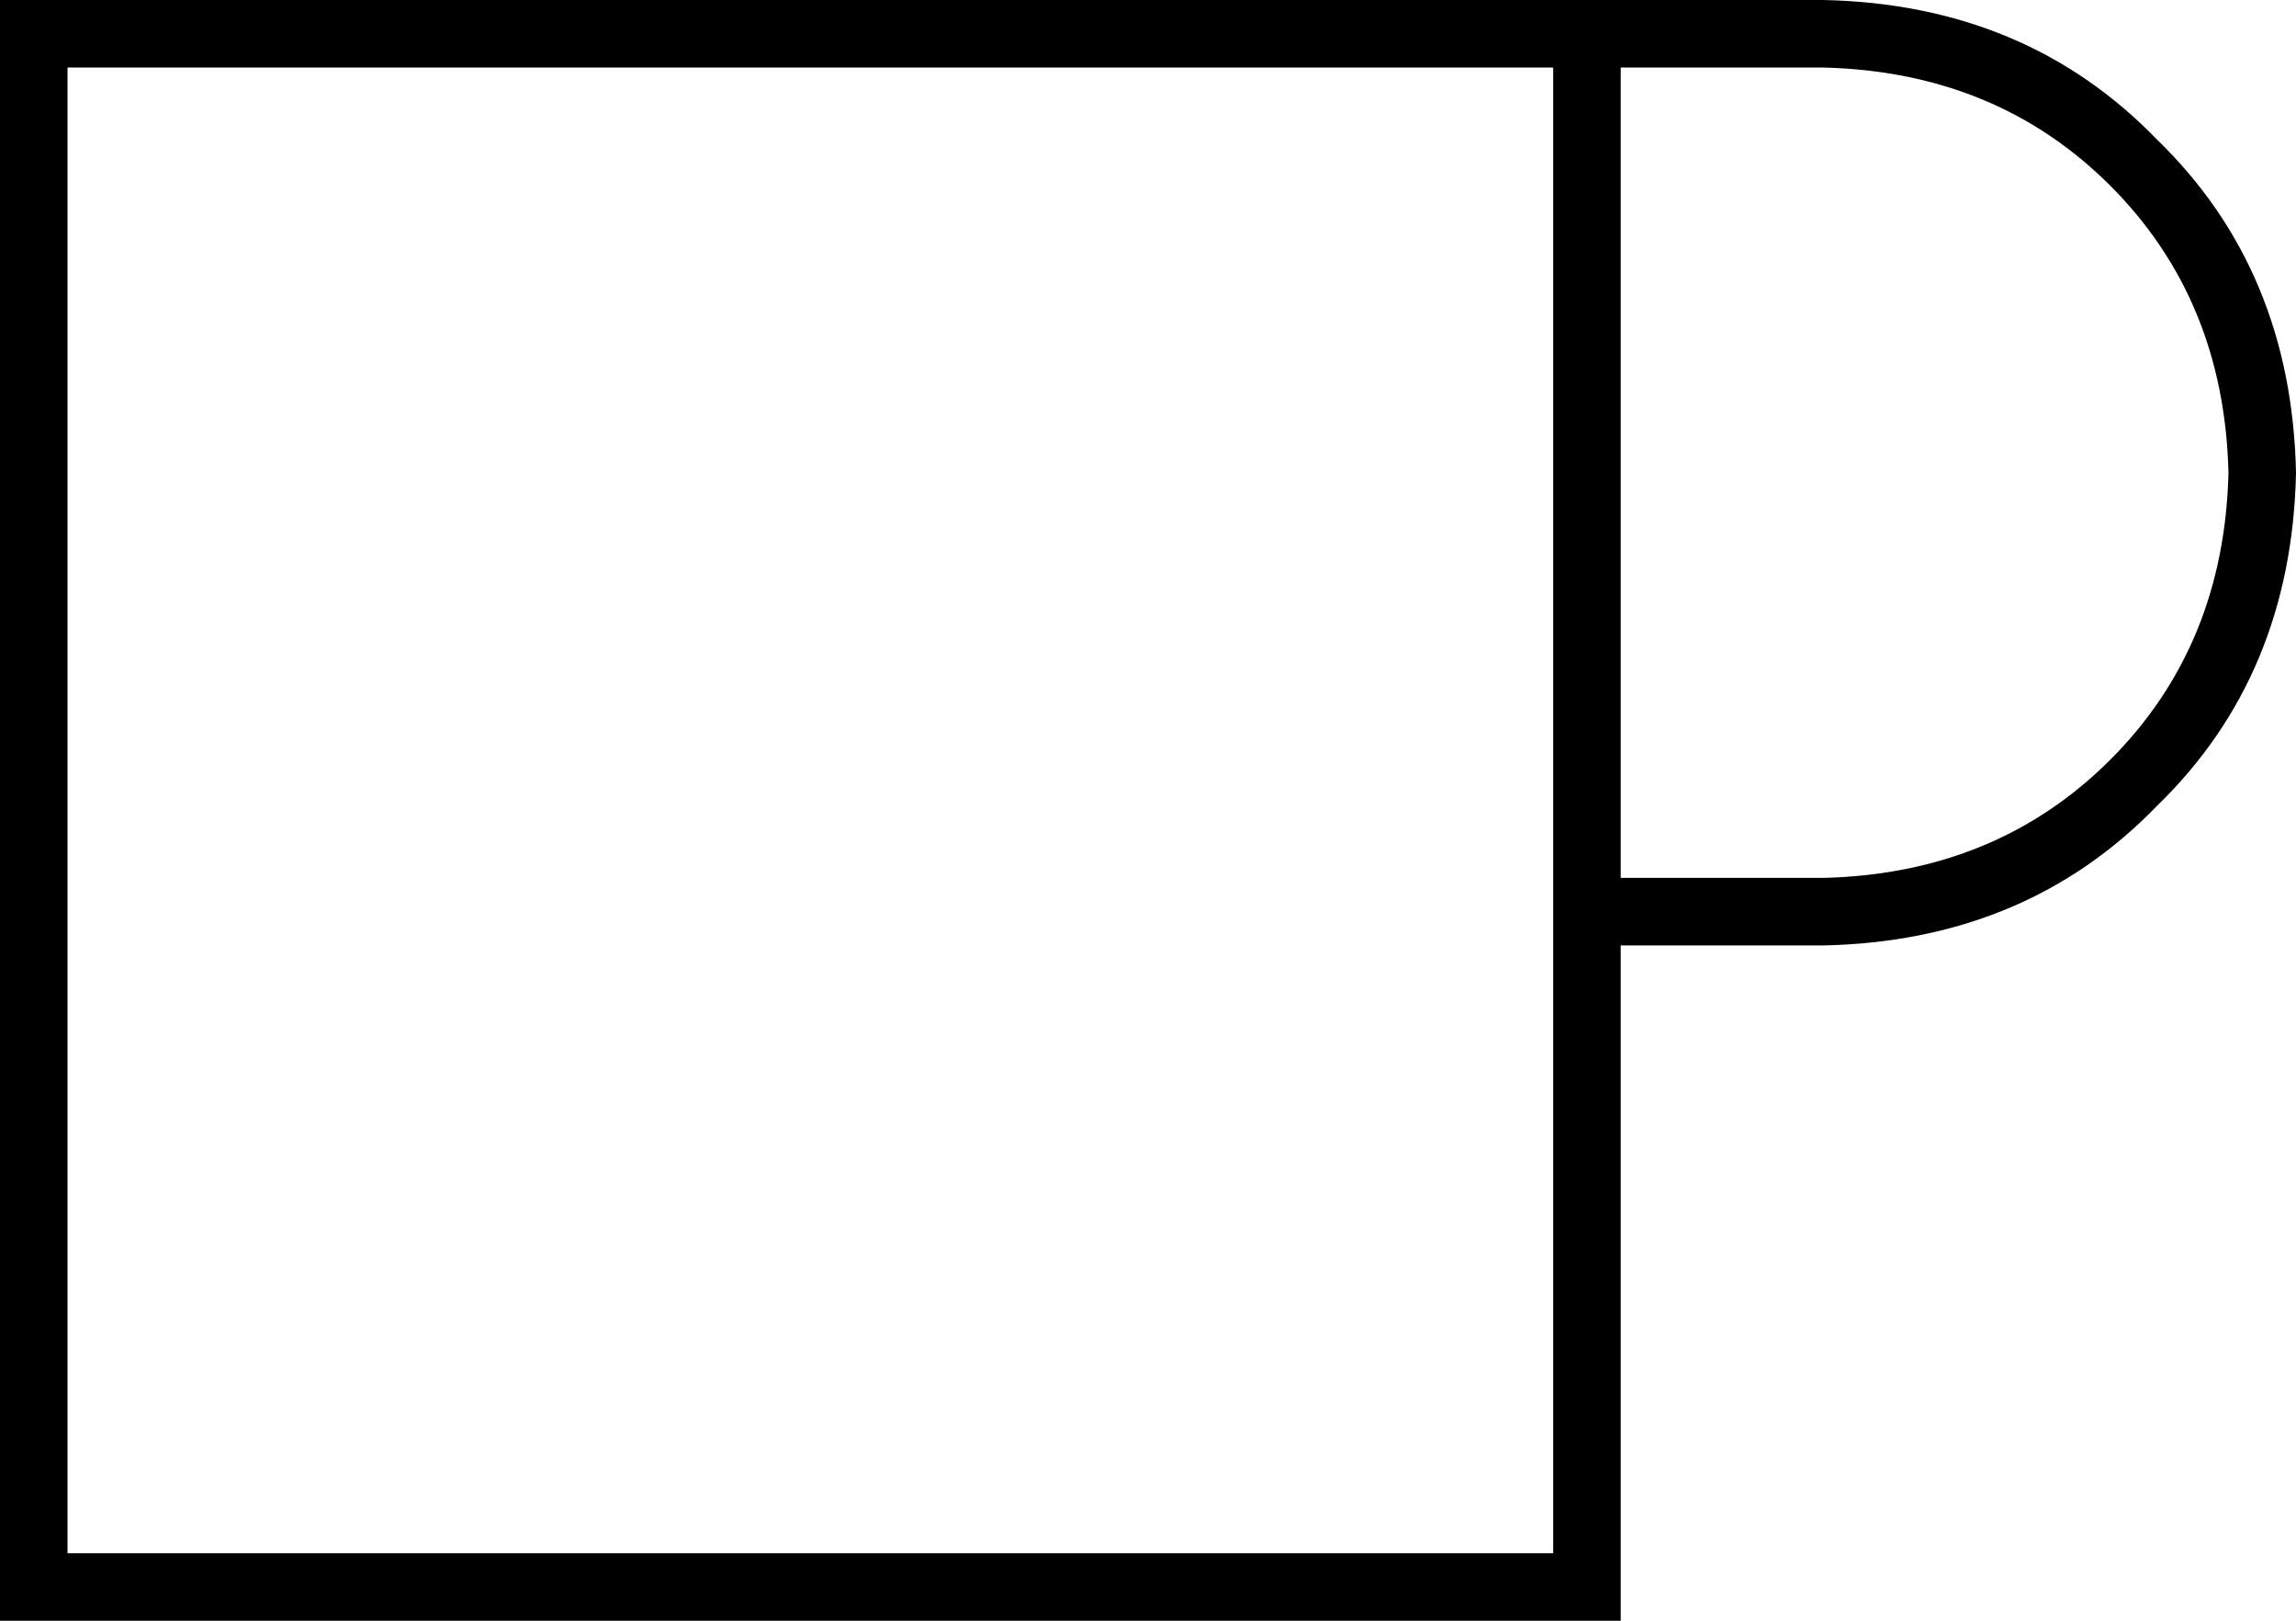 <svg xmlns="http://www.w3.org/2000/svg" viewBox="0 0 544 384">
  <path d="M 16 16 L 16 368 L 16 16 L 16 368 L 368 368 L 368 368 L 368 224 L 368 224 L 368 208 L 368 208 L 368 16 L 368 16 L 336 16 L 16 16 Z M 384 224 L 384 368 L 384 224 L 384 368 L 384 384 L 384 384 L 368 384 L 0 384 L 0 368 L 0 368 L 0 16 L 0 16 L 0 0 L 0 0 L 16 0 L 432 0 Q 480 1 511 33 Q 543 64 544 112 Q 543 160 511 191 Q 480 223 432 224 L 384 224 L 384 224 Z M 384 208 L 432 208 L 384 208 L 432 208 Q 473 207 500 180 Q 527 153 528 112 Q 527 71 500 44 Q 473 17 432 16 L 384 16 L 384 16 L 384 208 L 384 208 Z" />
</svg>